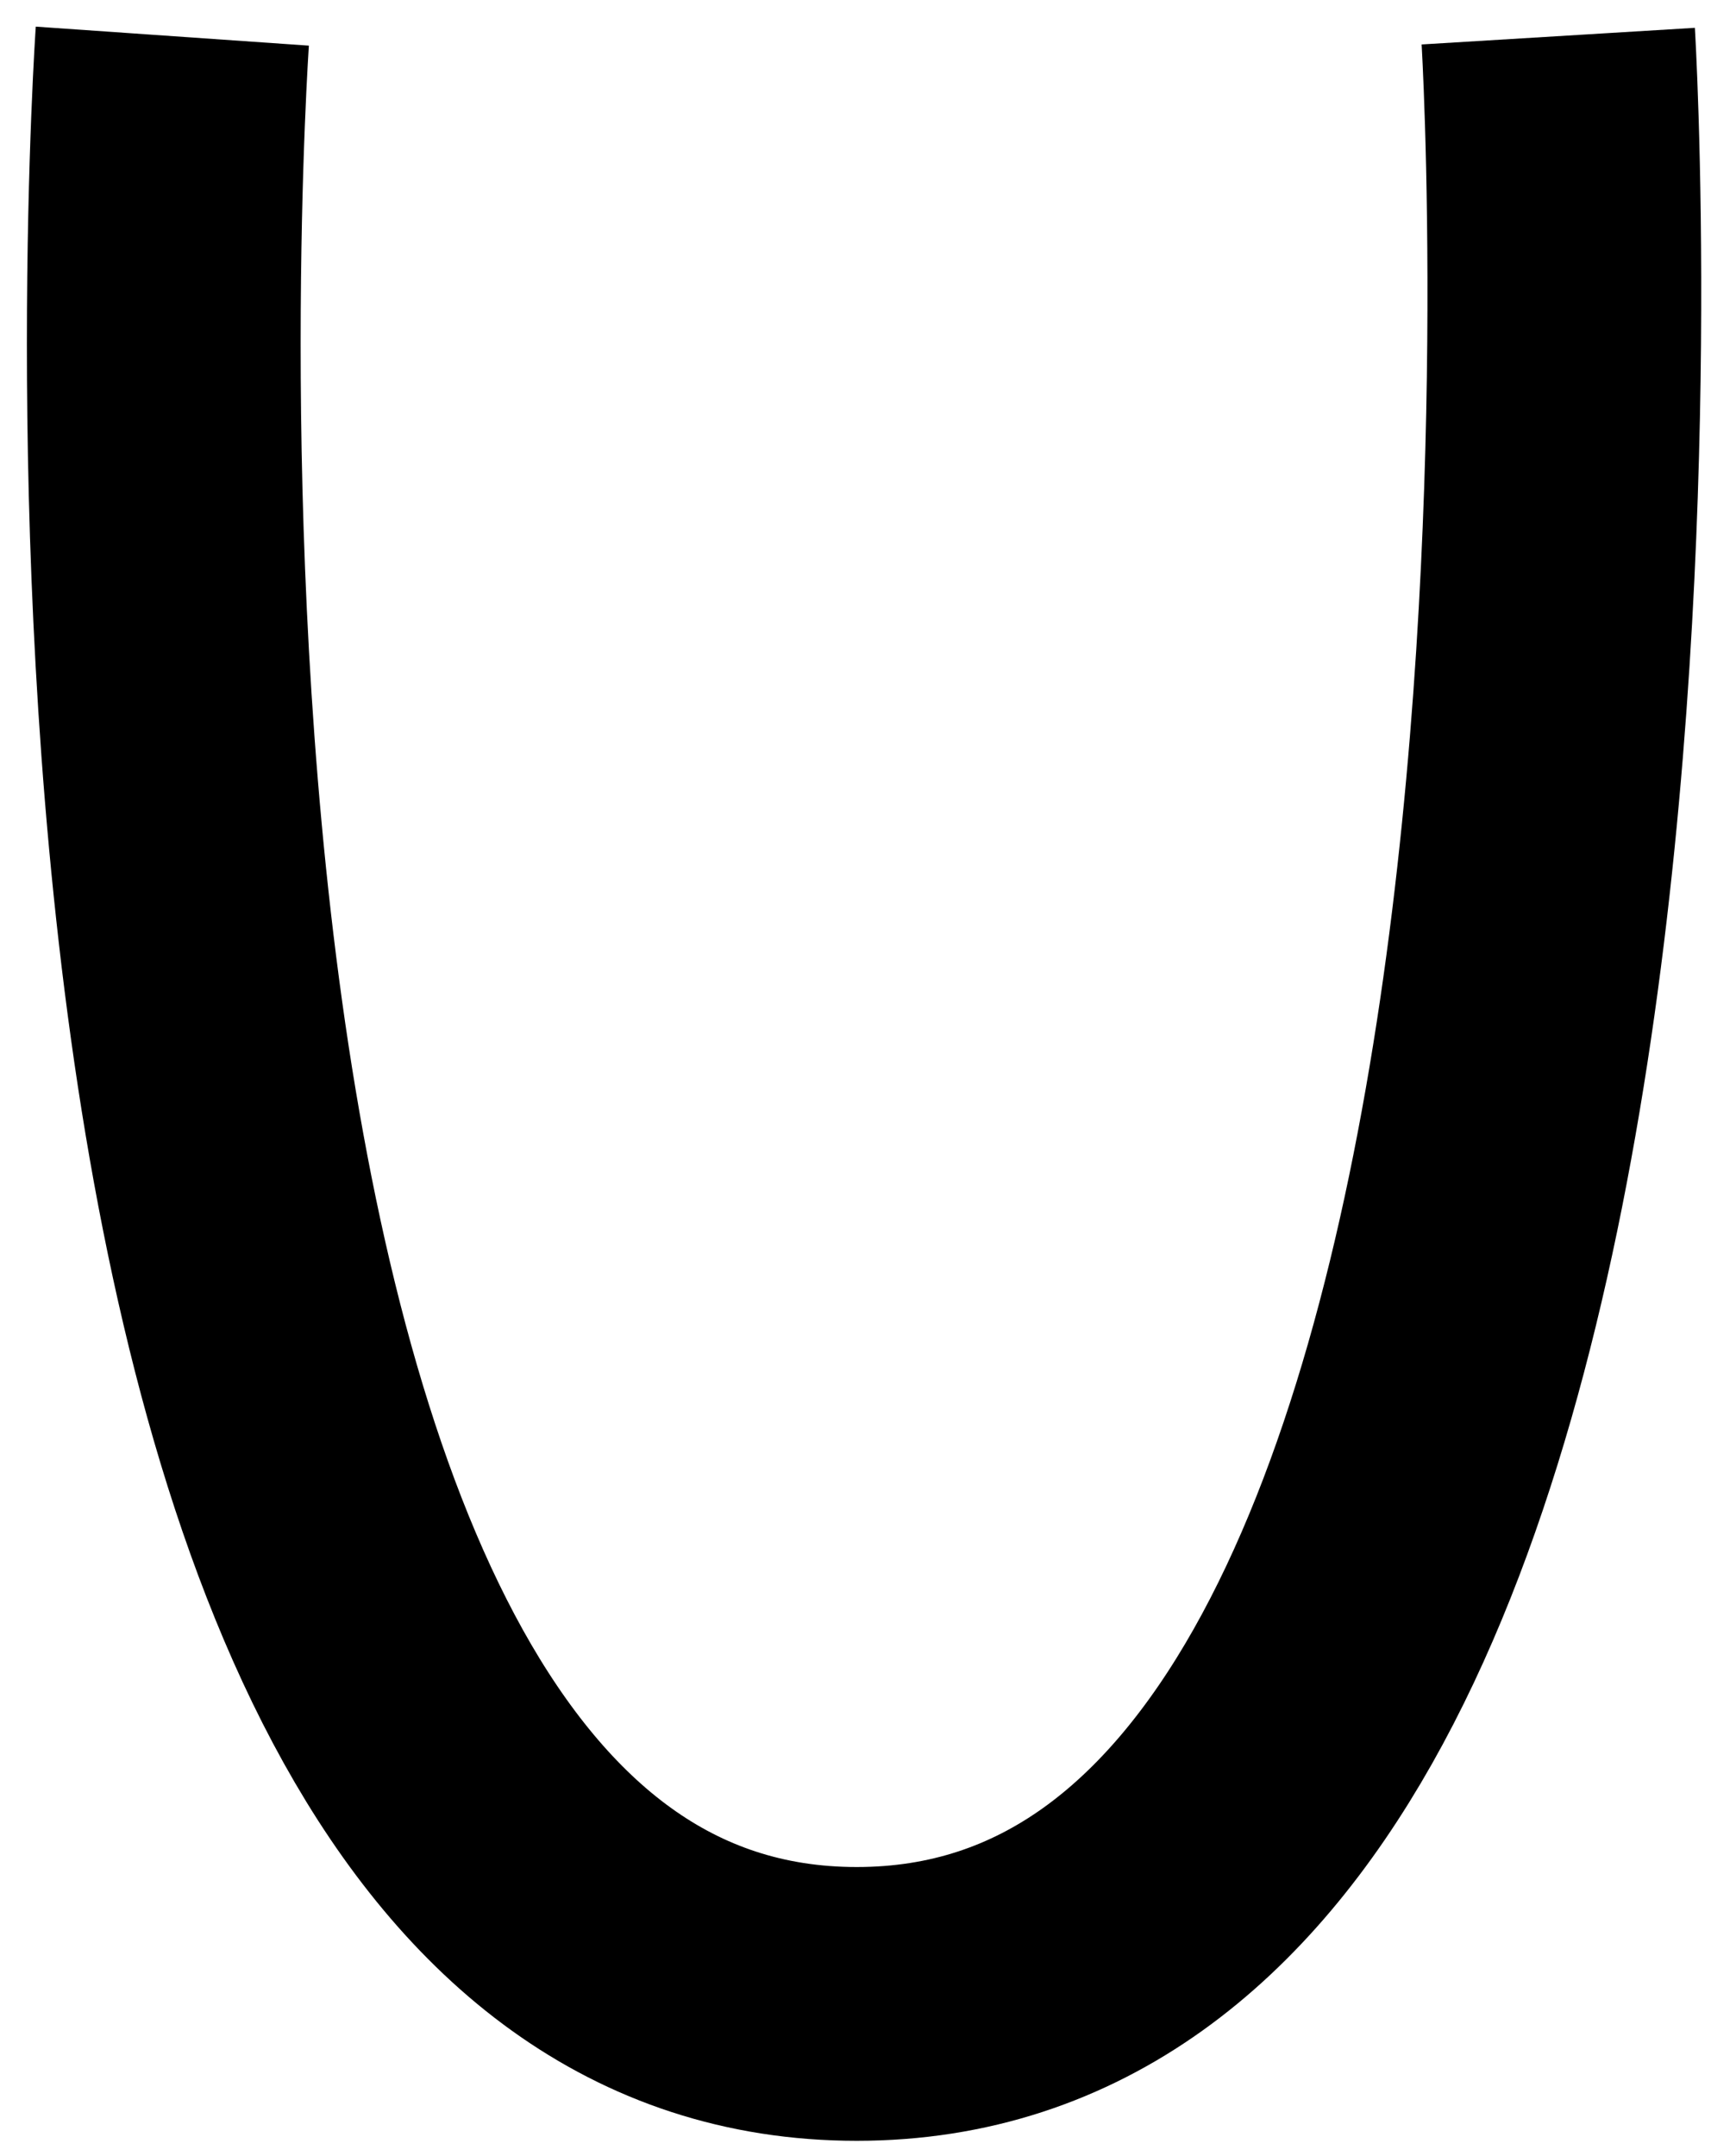 <svg width="50" height="63" viewBox="0 0 50 63" fill="none" xmlns="http://www.w3.org/2000/svg">
<path d="M5.036 1.056C5.036 1.056 1.035 58.556 25.036 58.556C49.036 58.556 45.536 1.056 45.536 1.056" stroke="black" stroke-width="8"/>
</svg>
